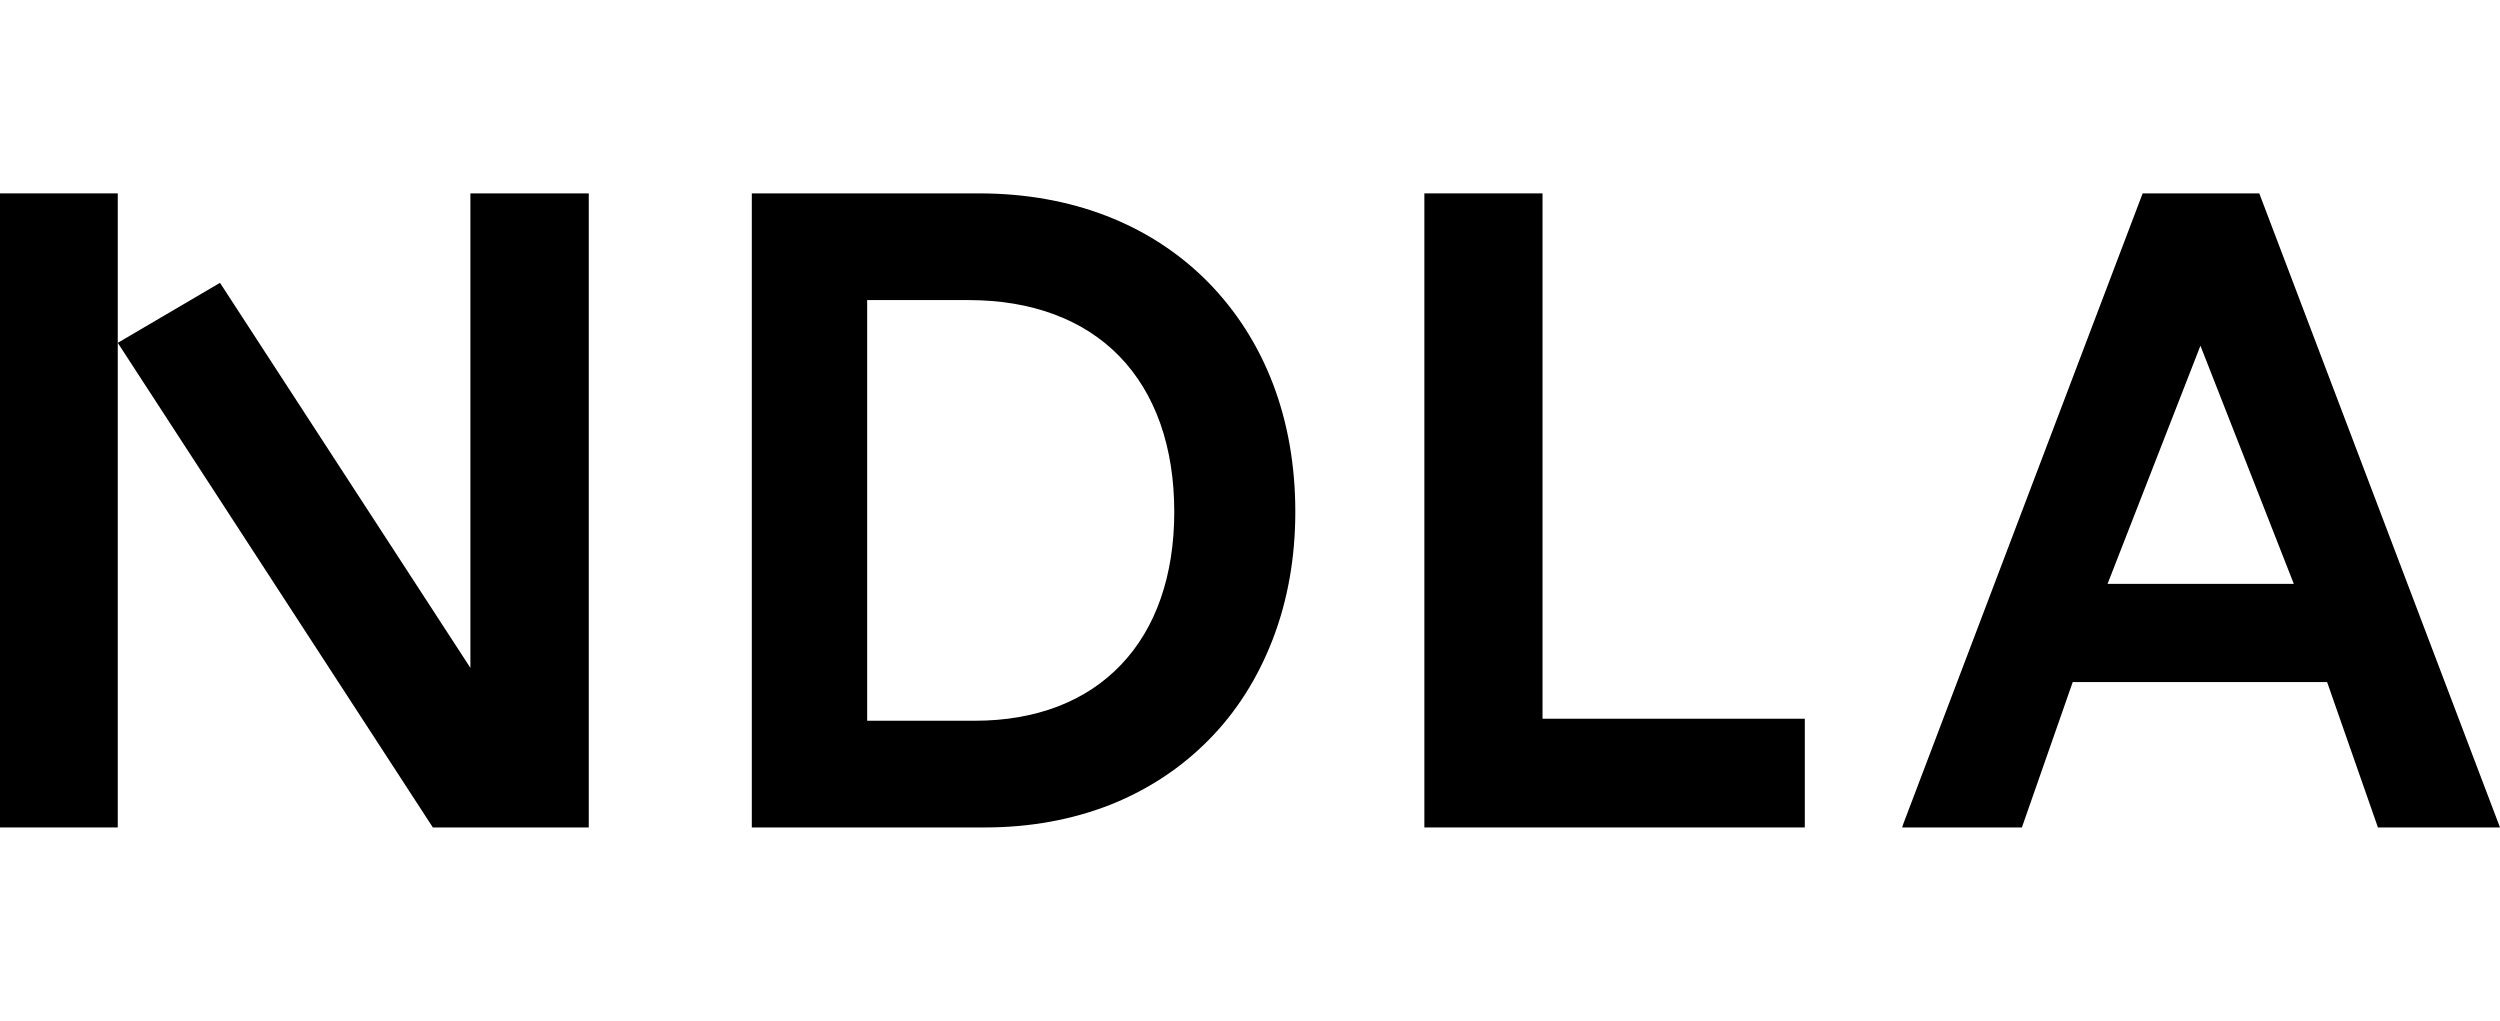 <svg width="120" height="49" viewBox="0 0 1104 280" fill="none"
    xmlns="http://www.w3.org/2000/svg">
    <g fill="currentColor">
      <rect width="52" height="280" />
      <polygon points="97.15 39.5 52 66 191 279.77 191.12 280 260 280 260 0 207.73 0 207.73 209.54 97.15 39.5" />
      <path d="M997.7,0h-51.51l-105.73,278.52-.46,1.48h52.87l22.45-64.2h112.33l22.45,64.2h53.9L997.7,0ZM1012.95,172.44h-82.25l41.01-105.17,41.24,105.17Z" />
      <polygon points="681.18 0 629 0 629 280 797 280 797 231.99 681.18 231.99 681.18 0" />
      <path d="M432.36,0h-100.36v280h102.98c19.9,0,38.55-3.41,55.61-10.13,16.72-6.72,31.27-16.39,43.32-28.68,12.05-12.18,21.49-27.09,28.09-44.16,6.71-17.41,10.01-36.31,10.01-56.46,0-40.86-13.42-75.92-38.78-101.64C507.87,13.43,472.96,0,432.36,0ZM518.56,140.57c0,28.11-8.07,51.45-23.54,67.61-15.35,16.16-37.64,24.7-64.48,24.7h-47.6V47.12h44.87c27.86,0,50.83,8.65,66.52,24.81,15.92,16.39,24.22,40.07,24.22,68.63Z" />
    </g>
</svg>
